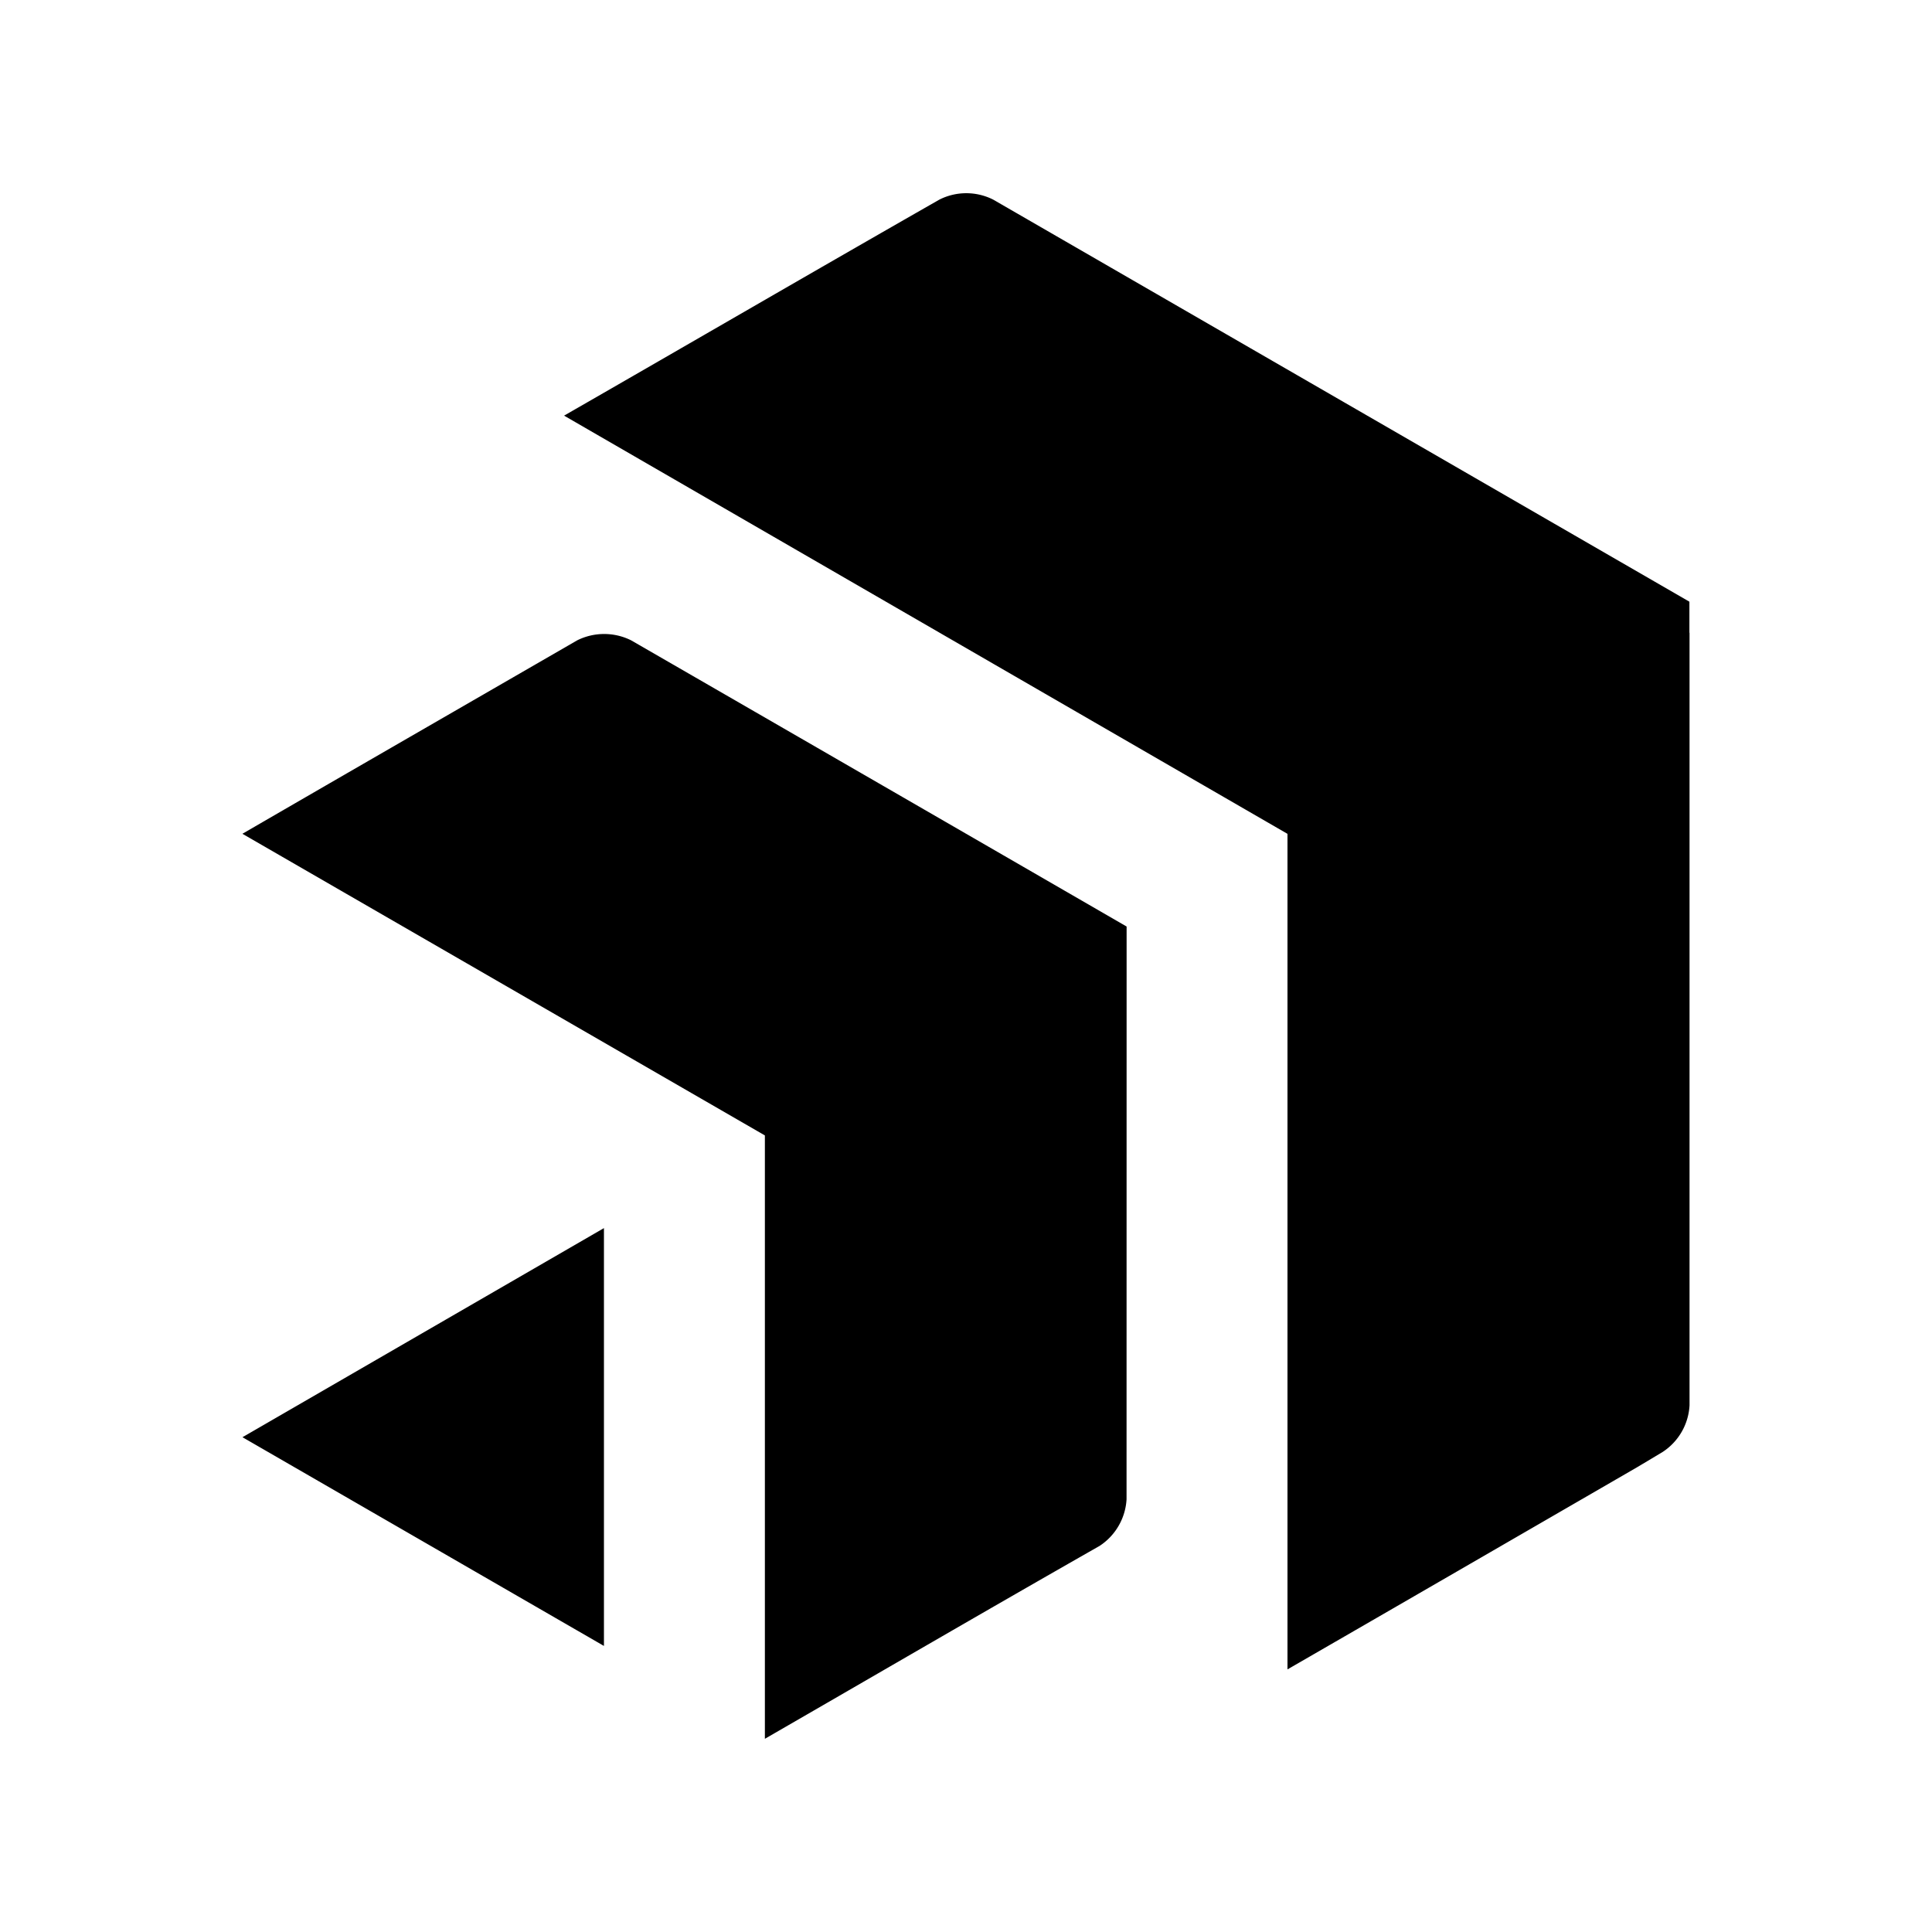<svg xmlns="http://www.w3.org/2000/svg" width="100%" height="100%" viewBox="-3 -3 30 30"><path d="M23.235 6.825v11.997a.924.924 0 01-.419.725l-.393.235c-1.961 1.135-3.687 2.134-5.431 3.14V9.948L5.759 3.454C7.703 2.338 9.64 1.211 11.586.1a.927.927 0 01.837 0l10.81 6.243v.482zm-8.741 4.562A9631.706 9631.706 0 006.8 6.943a.94.94 0 00-.837 0c-1.733 1.001-3.467 2-5.199 3.004l8.113 4.684V24c1.732-.999 3.46-2.006 5.197-2.995a.927.927 0 00.419-.724zM.765 19.317l5.613 3.241V16.07z"/></svg>